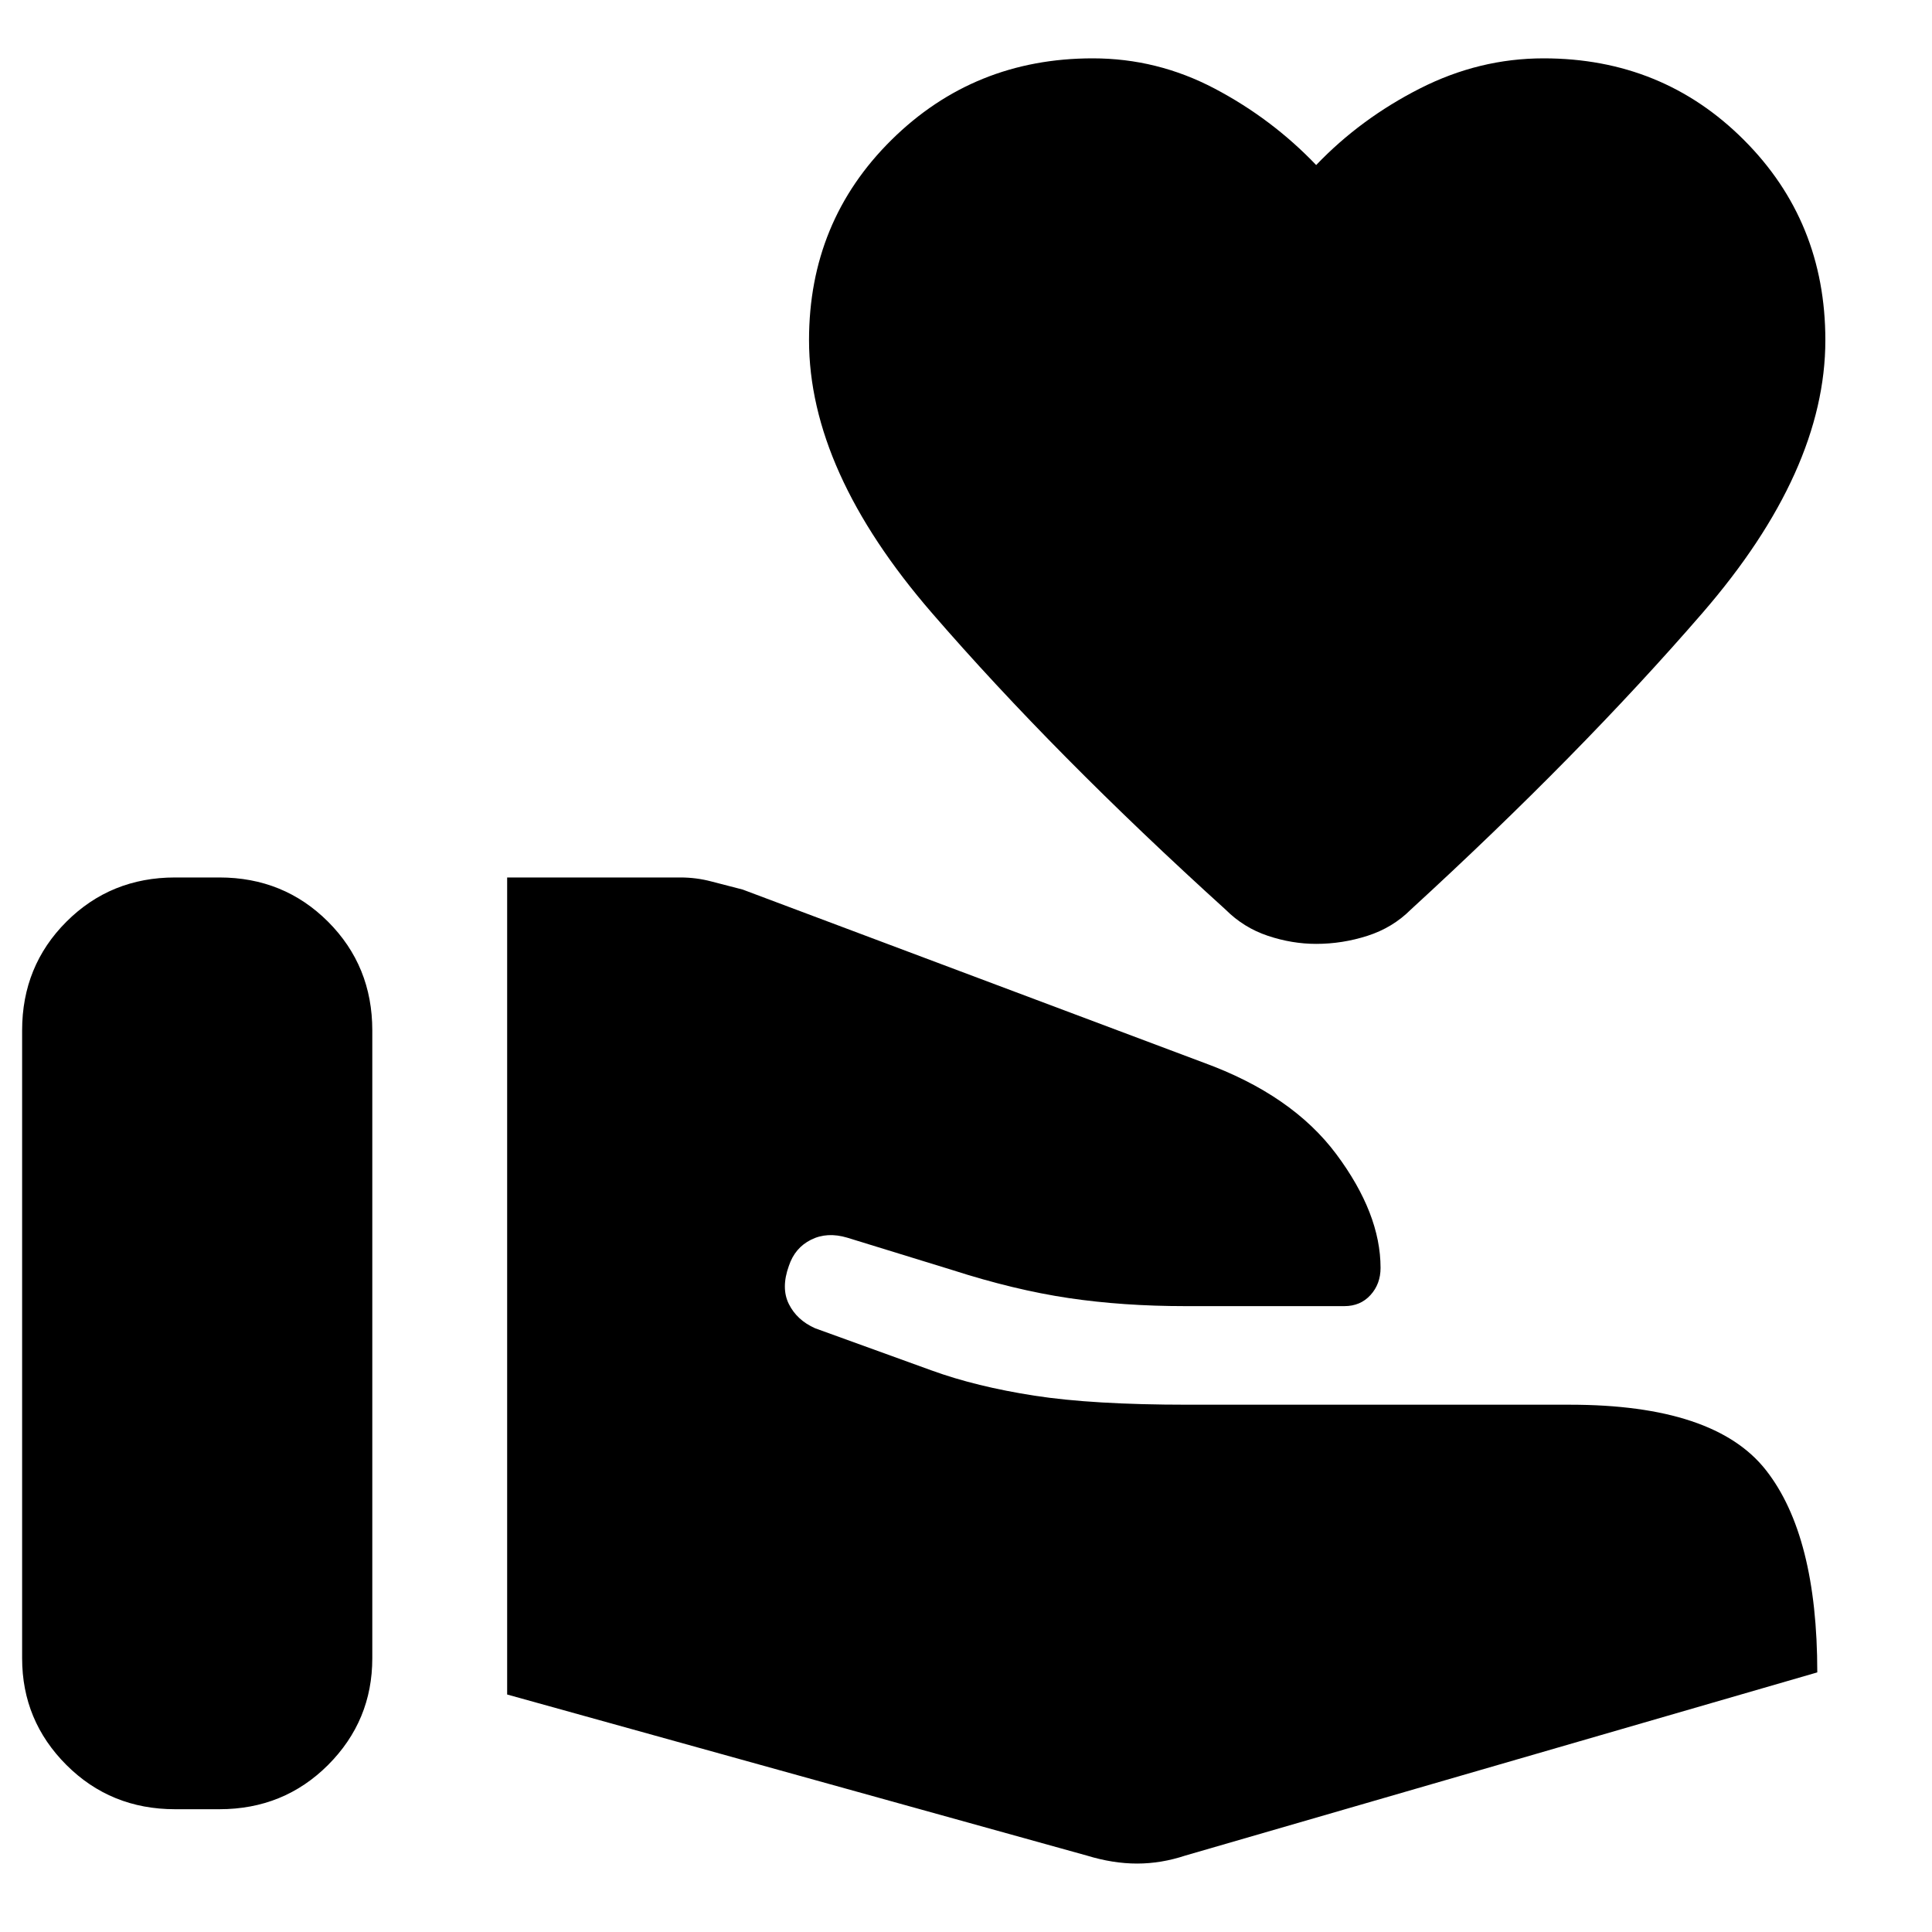 <svg xmlns="http://www.w3.org/2000/svg" height="40" width="40"><path d="M.458 34.333v-13q0-1.333.917-2.25.917-.916 2.25-.916h.917q1.333 0 2.25.916.916.917.916 2.25v13q0 1.292-.916 2.209-.917.916-2.25.916h-.917q-1.333 0-2.25-.916-.917-.917-.917-2.209ZM22.5 38.417l-12-3.334V18.167h3.583q.334 0 .646.083.313.083.646.167L24.917 22q1.833.667 2.75 1.896.916 1.229.916 2.354 0 .333-.208.562-.208.23-.542.23h-3.291q-1.292 0-2.417-.167-1.125-.167-2.417-.583l-2.166-.667q-.417-.125-.75.042-.334.166-.459.541-.166.459 0 .792.167.333.542.5l2.417.875q.916.333 2.125.521 1.208.187 3.166.187H32.5q3 0 4.062 1.355 1.063 1.354 1.063 4.187l-13.083 3.792q-.5.166-1 .166t-1.042-.166Zm4.75-18.875q-.5 0-1-.167t-.875-.542q-3.542-3.208-6.083-6.145Q16.75 9.75 16.75 7.042q0-2.459 1.708-4.146 1.709-1.688 4.167-1.688 1.333 0 2.521.625 1.187.625 2.104 1.584.917-.959 2.146-1.584 1.229-.625 2.562-.625 2.459 0 4.146 1.688 1.688 1.687 1.688 4.146 0 2.708-2.542 5.646-2.542 2.937-6.042 6.145-.375.375-.896.542-.52.167-1.062.167Z"/></svg>